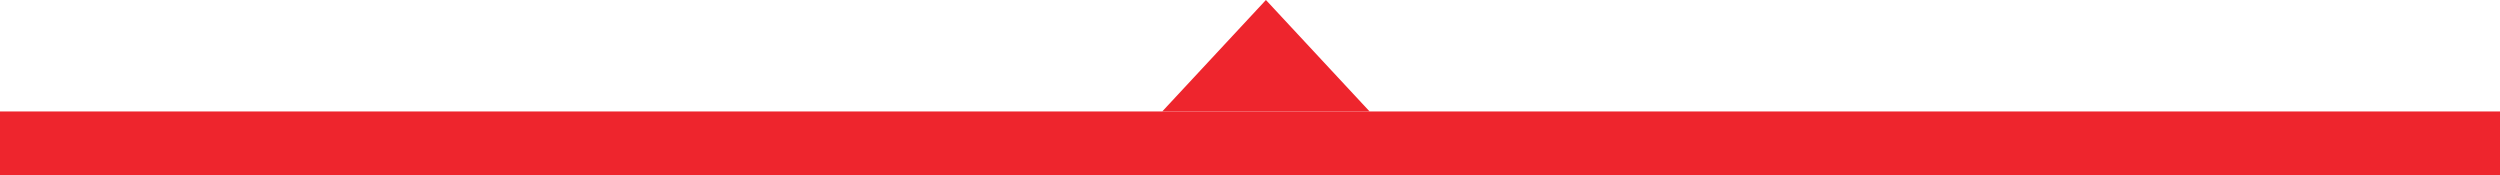 <svg xmlns="http://www.w3.org/2000/svg" width="157" height="11" viewBox="0 0 157 11"><g><g><path fill="#ee252d" d="M0 7h157v4H0z"/></g><g><path fill="#ee252d" d="M79.5 0l-6.512 7h13.024L79.5 0"/></g></g></svg>